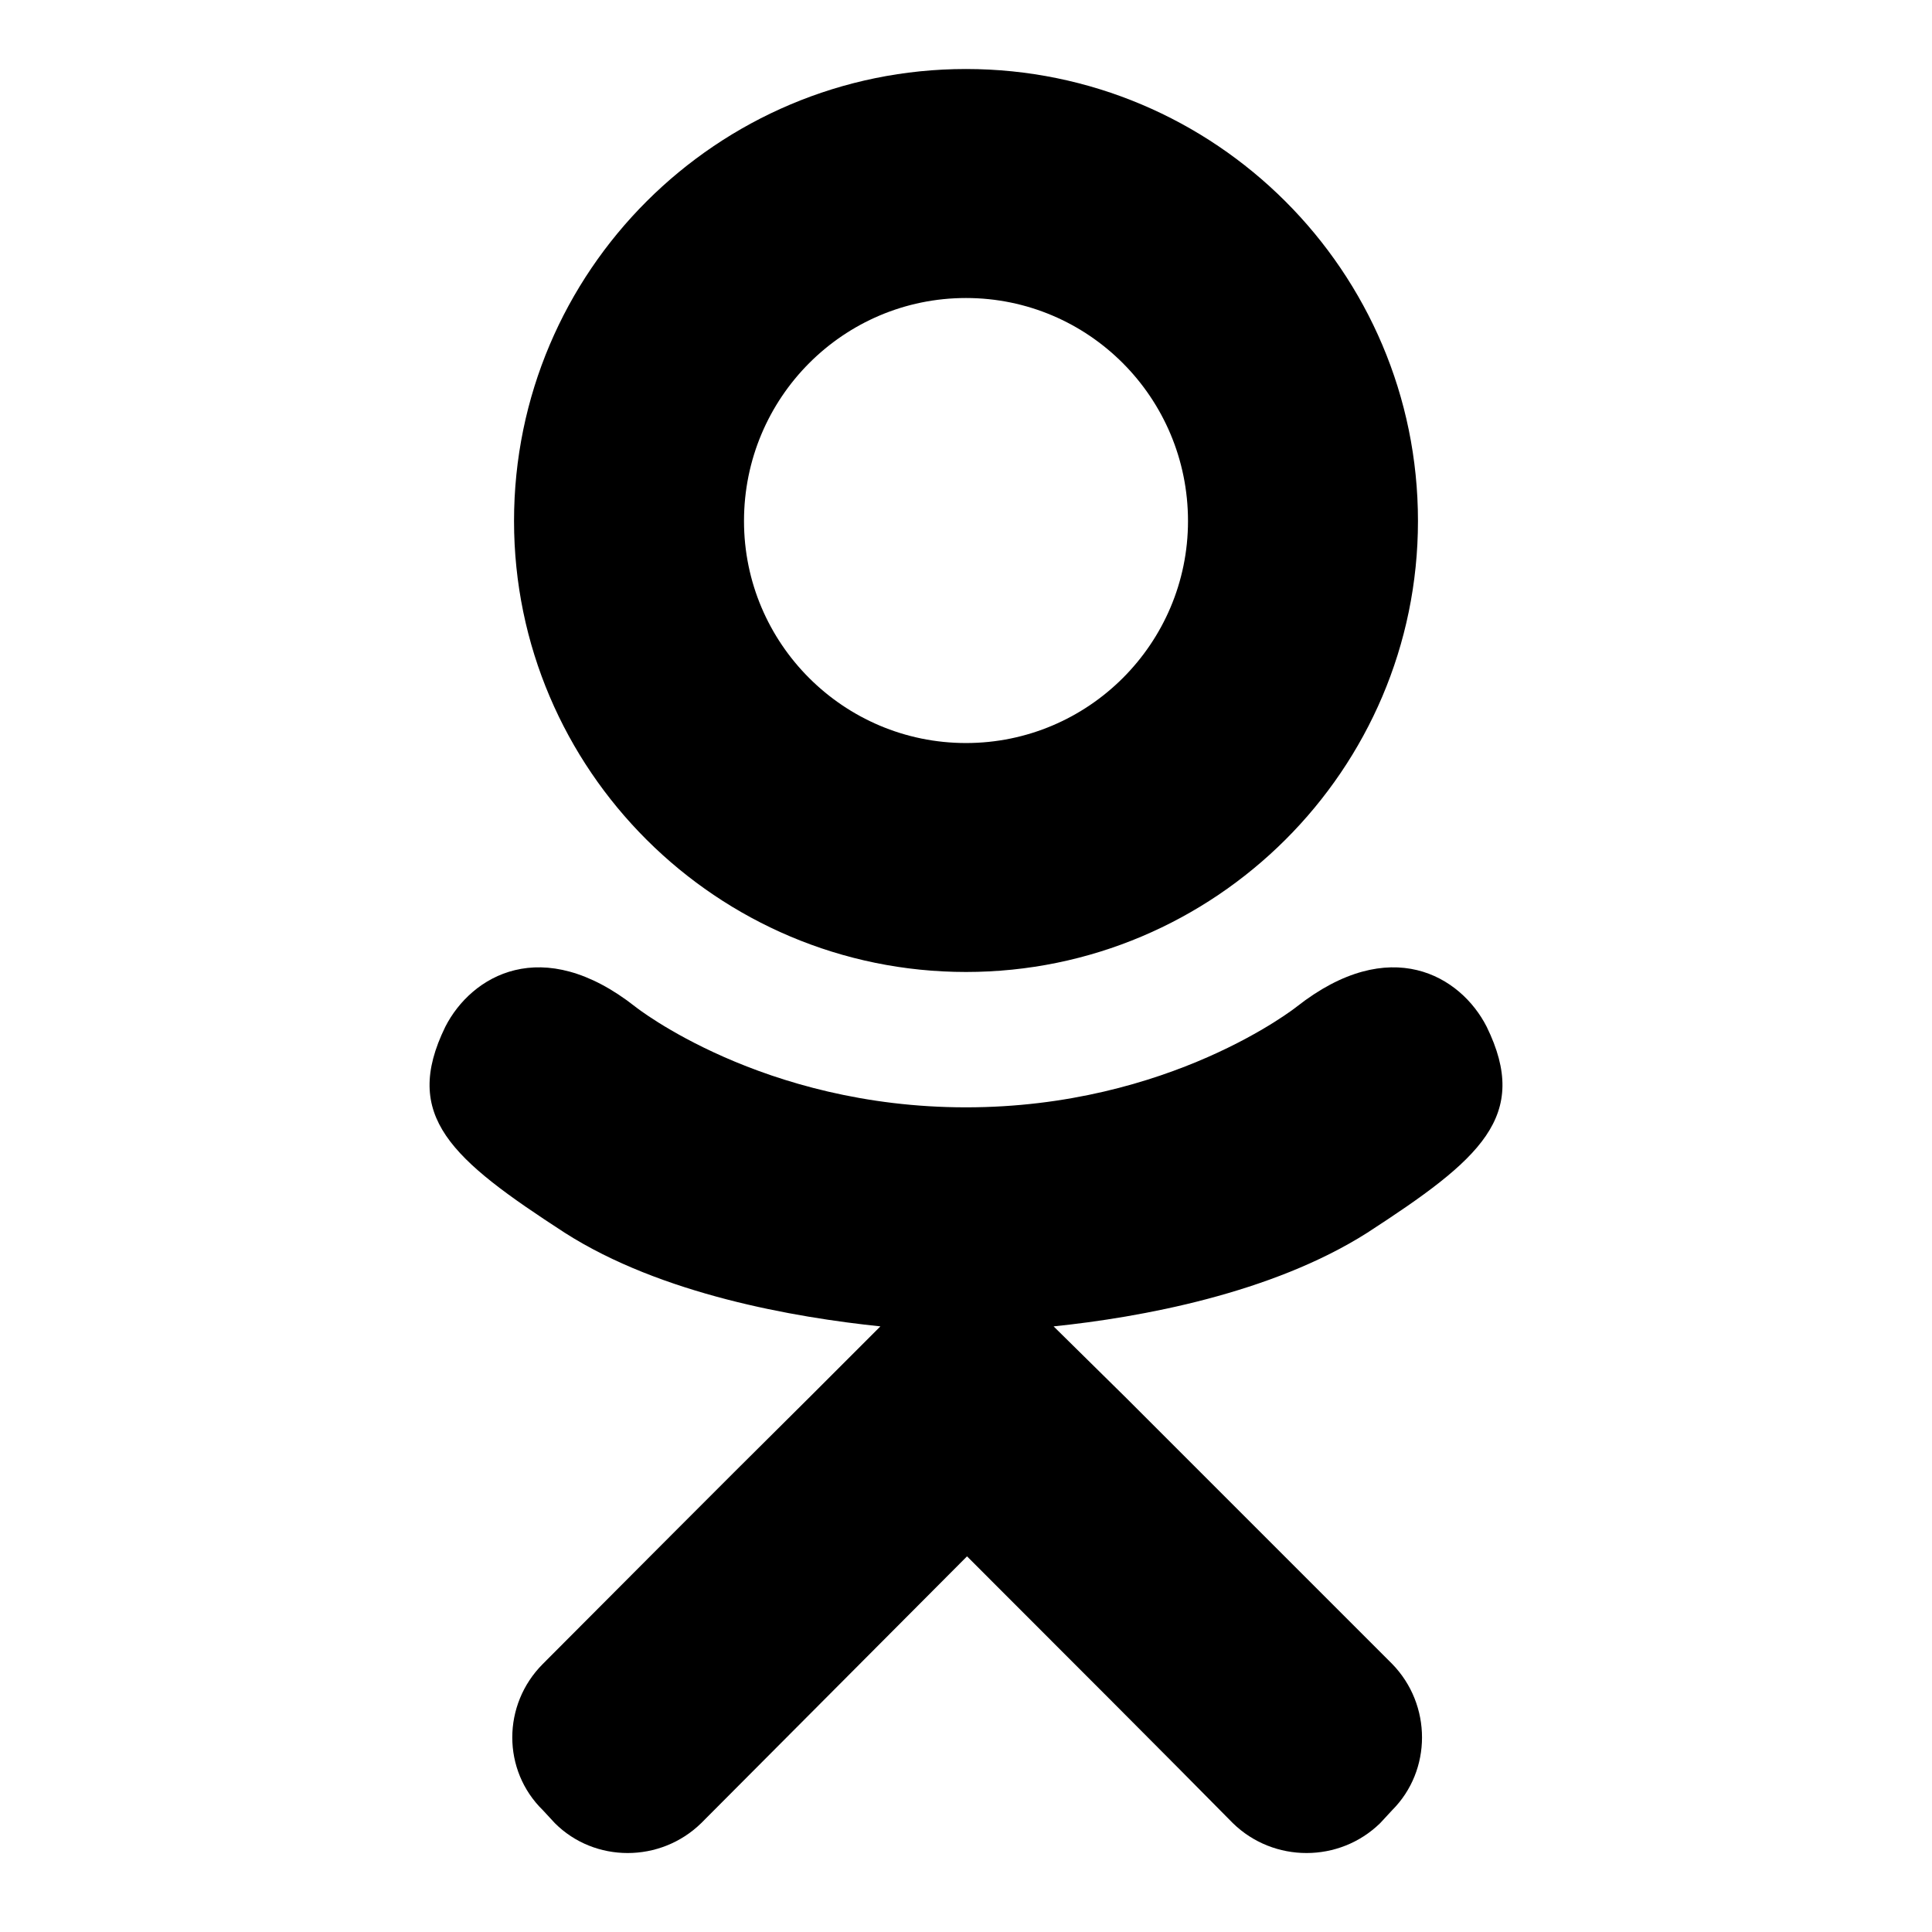 <?xml version="1.0" encoding="utf-8"?>
<!-- Generated by IcoMoon.io -->
<!DOCTYPE svg PUBLIC "-//W3C//DTD SVG 1.1//EN" "http://www.w3.org/Graphics/SVG/1.1/DTD/svg11.dtd">
<svg version="1.1" xmlns="http://www.w3.org/2000/svg" xmlns:xlink="http://www.w3.org/1999/xlink" width="32" height="32" viewBox="0 0 32 32">
<path d="M16 16.099c-4.122 0-7.486-3.347-7.486-7.47 0-4.139 3.364-7.486 7.486-7.486s7.486 3.347 7.486 7.486c0 4.122-3.364 7.47-7.486 7.47zM16 4.936c-2.028 0-3.677 1.649-3.677 3.694 0 2.028 1.649 3.677 3.677 3.677s3.677-1.649 3.677-3.677c0-2.045-1.649-3.694-3.677-3.694zM24.624 17.006c0.726 1.484-0.099 2.193-1.979 3.413-1.583 1.006-3.76 1.402-5.194 1.55l1.204 1.187 4.403 4.403c0.66 0.676 0.66 1.764 0 2.424l-0.198 0.214c-0.676 0.66-1.764 0.66-2.44 0-1.105-1.121-2.721-2.737-4.403-4.419l-4.403 4.419c-0.676 0.66-1.764 0.66-2.424 0l-0.198-0.214c-0.676-0.66-0.676-1.748 0-2.424 1.121-1.121 2.721-2.737 4.403-4.403l1.187-1.187c-1.418-0.148-3.628-0.528-5.227-1.55-1.88-1.22-2.704-1.929-1.979-3.413 0.429-0.841 1.6-1.55 3.149-0.33 0 0 2.094 1.665 5.475 1.665s5.475-1.665 5.475-1.665c1.55-1.22 2.721-0.511 3.149 0.33z"></path>
</svg>
